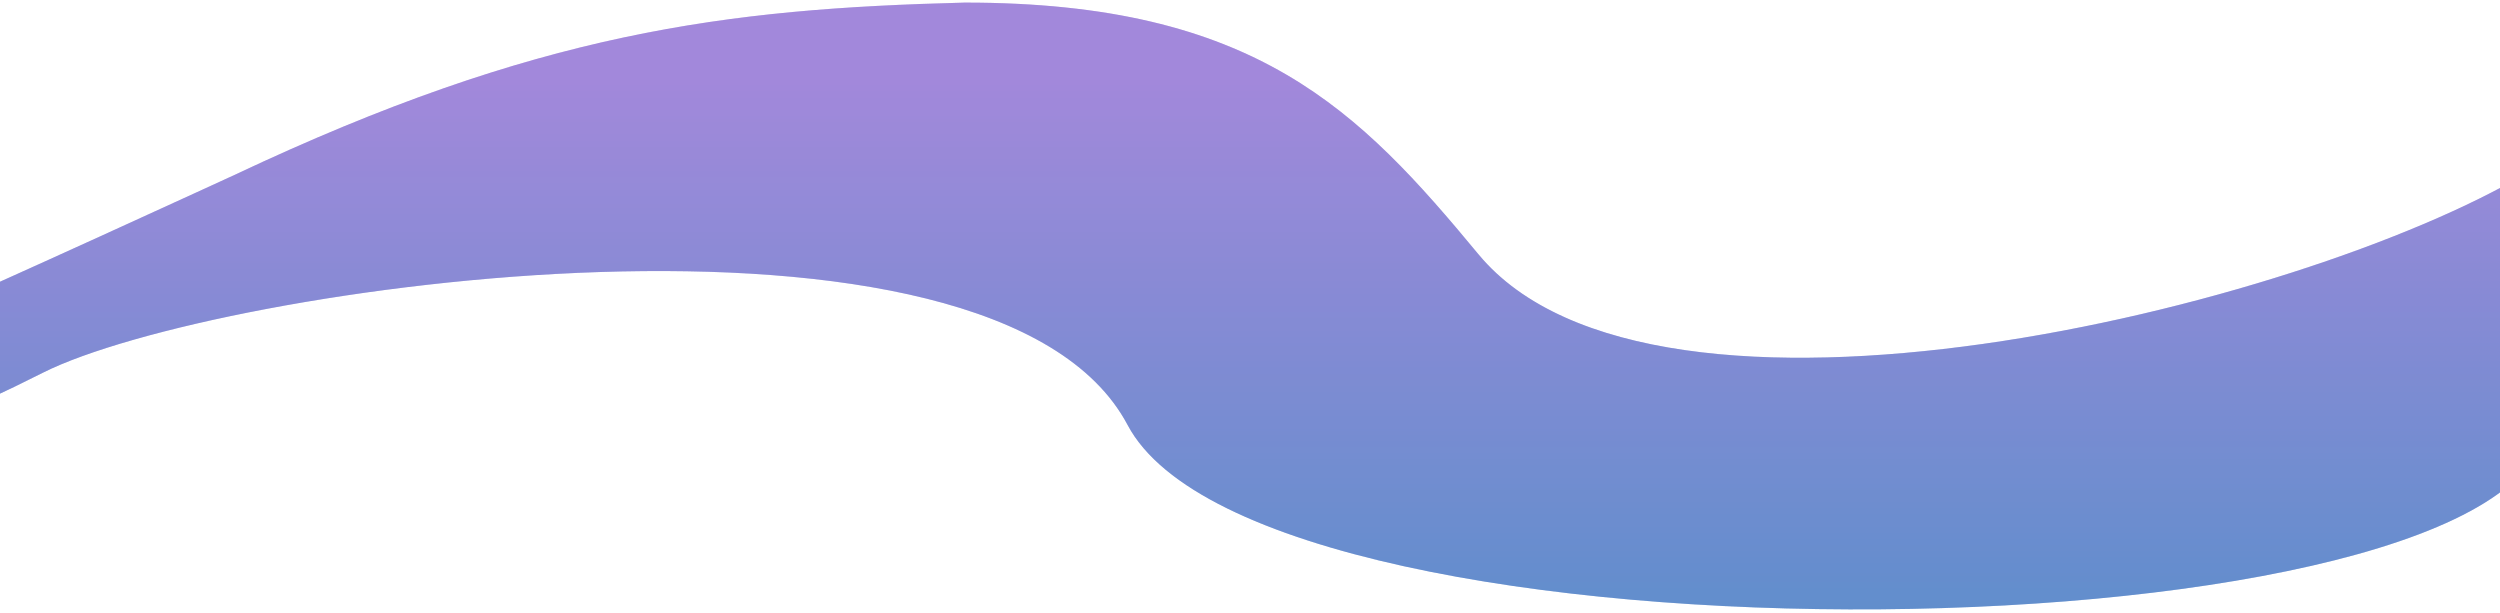 <svg width="1920" height="471" viewBox="0 0 1920 471" fill="none" xmlns="http://www.w3.org/2000/svg">
<g filter="url(#filter0_f_106_1261)">
<path d="M1954.53 326.388C2052.48 264.648 1960.86 190.29 1940.53 132.889C1765.53 236.889 1270.53 357.997 1135.53 195.388C1043.93 84.802 964.413 1.804 740.681 2C557.944 6.731 413.026 24.388 180.026 134.388C180.026 134.388 -9.062 221.279 -72.474 248.499C-83.562 255.491 -83.675 311.388 -47.474 311.388C-21.474 311.388 -34.171 319.854 33.026 286.2C166.026 219.589 763.578 133.306 866 326.388C970.5 523.388 1940.53 506.888 1954.53 326.388Z" fill="url(#paint0_linear_106_1261)"/>
<path d="M1954.53 326.388C2052.48 264.648 1960.86 190.29 1940.53 132.889C1765.53 236.889 1270.53 357.997 1135.53 195.388C1043.93 84.802 964.413 1.804 740.681 2C557.944 6.731 413.026 24.388 180.026 134.388C180.026 134.388 -9.062 221.279 -72.474 248.499C-83.562 255.491 -83.675 311.388 -47.474 311.388C-21.474 311.388 -34.171 319.854 33.026 286.2C166.026 219.589 763.578 133.306 866 326.388C970.5 523.388 1940.53 506.888 1954.53 326.388Z" fill="#E0E0E0" fill-opacity="0.25"/>
</g>
<defs>
<filter id="filter0_f_106_1261" x="-81" y="0" width="2081.95" height="470.018" filterUnits="userSpaceOnUse" color-interpolation-filters="sRGB">
<feFlood flood-opacity="0" result="BackgroundImageFix"/>
<feBlend mode="normal" in="SourceGraphic" in2="BackgroundImageFix" result="shape"/>
<feGaussianBlur stdDeviation="1" result="effect1_foregroundBlur_106_1261"/>
</filter>
<linearGradient id="paint0_linear_106_1261" x1="959.977" y1="2" x2="959.977" y2="472.746" gradientUnits="userSpaceOnUse">
<stop offset="0.12" stop-color="#8E6BD9"/>
<stop offset="1" stop-color="#3673C6"/>
</linearGradient>
</defs>
</svg>
